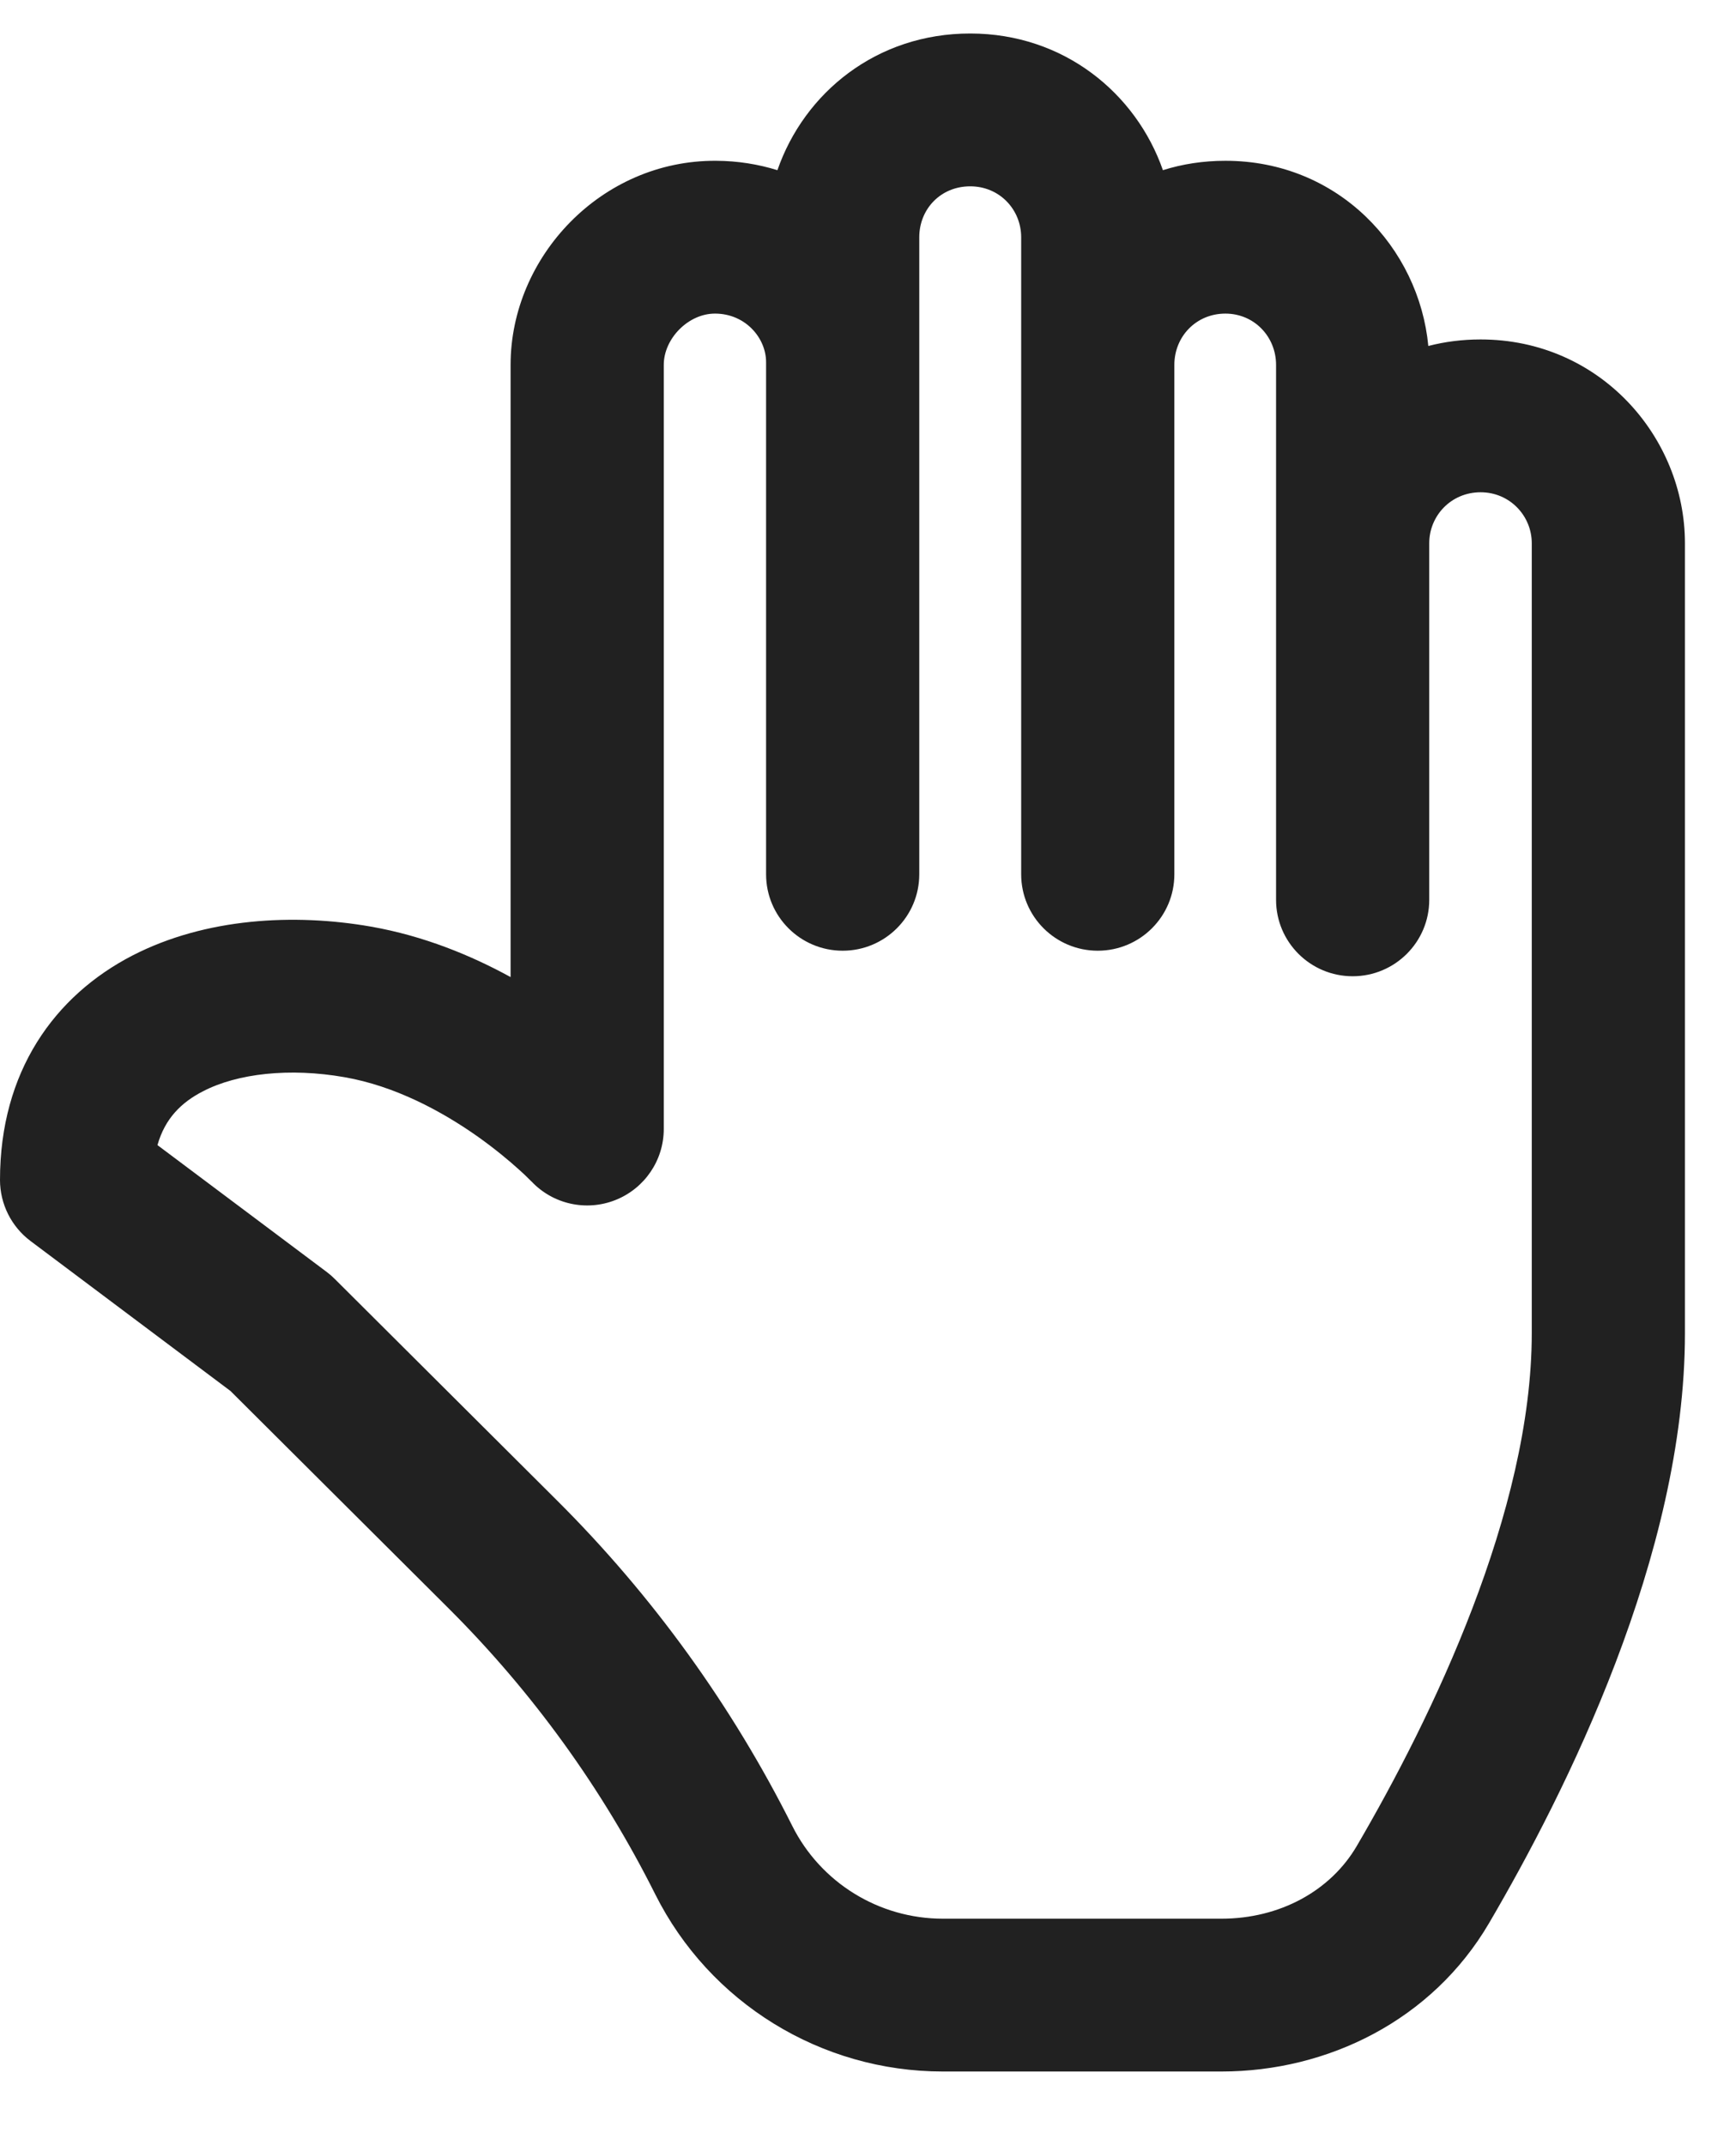 <svg width="17" height="21" viewBox="0 0 17 21" fill="none" xmlns="http://www.w3.org/2000/svg">
<path d="M9.002 2.323V8.559C9.002 8.972 8.666 9.307 8.252 9.307C7.838 9.307 7.502 8.972 7.502 8.559V3.546C7.502 3.307 7.298 3.071 7.004 3.07C6.742 3.068 6.5 3.314 6.5 3.572V11.053C6.5 11.359 6.312 11.635 6.026 11.748C5.741 11.861 5.415 11.789 5.205 11.566L5.204 11.566L5.201 11.563C5.197 11.559 5.19 11.551 5.179 11.541C5.158 11.519 5.123 11.486 5.077 11.445C4.985 11.362 4.848 11.247 4.676 11.125C4.324 10.877 3.867 10.631 3.373 10.545C2.836 10.451 2.326 10.508 1.988 10.683C1.779 10.79 1.616 10.947 1.542 11.21L3.201 12.453C3.229 12.474 3.255 12.497 3.28 12.522L5.455 14.689C6.39 15.62 7.167 16.696 7.758 17.874C8.037 18.431 8.608 18.783 9.233 18.783H11.961C12.532 18.783 13.029 18.511 13.286 18.072C14.022 16.815 15 14.793 15 13.051V5.318C15 5.05 14.785 4.819 14.499 4.819C14.21 4.819 13.996 5.049 13.996 5.318V8.809C13.996 9.222 13.66 9.557 13.246 9.557C12.832 9.557 12.496 9.222 12.496 8.809V3.572C12.496 3.295 12.281 3.07 12 3.07C11.713 3.07 11.5 3.295 11.5 3.572V8.559C11.5 8.972 11.164 9.307 10.75 9.307C10.336 9.307 10 8.972 10 8.559V2.323C10 2.051 9.788 1.824 9.501 1.824C9.211 1.824 9.002 2.047 9.002 2.323ZM7.013 1.574C7.225 1.575 7.426 1.608 7.613 1.666L7.013 1.574ZM7.613 1.666C7.875 0.91 8.582 0.327 9.503 0.328C10.418 0.329 11.125 0.913 11.388 1.666C11.578 1.606 11.783 1.574 12 1.574C13.108 1.574 13.896 2.427 13.987 3.387C14.149 3.345 14.32 3.323 14.499 3.323C15.668 3.323 16.5 4.28 16.5 5.318V13.051C16.5 15.226 15.329 17.551 14.582 18.826C14.025 19.777 13.002 20.279 11.961 20.279H9.233C8.04 20.279 6.949 19.607 6.416 18.543C5.898 17.509 5.215 16.565 4.395 15.747L2.257 13.617L0.299 12.149C0.111 12.008 0 11.786 0 11.551C0 10.492 0.531 9.749 1.299 9.353C2.015 8.985 2.882 8.94 3.632 9.071C4.151 9.162 4.615 9.354 5 9.565V3.572C5 2.515 5.888 1.567 7.013 1.574" fill="#212121"/>
</svg>

